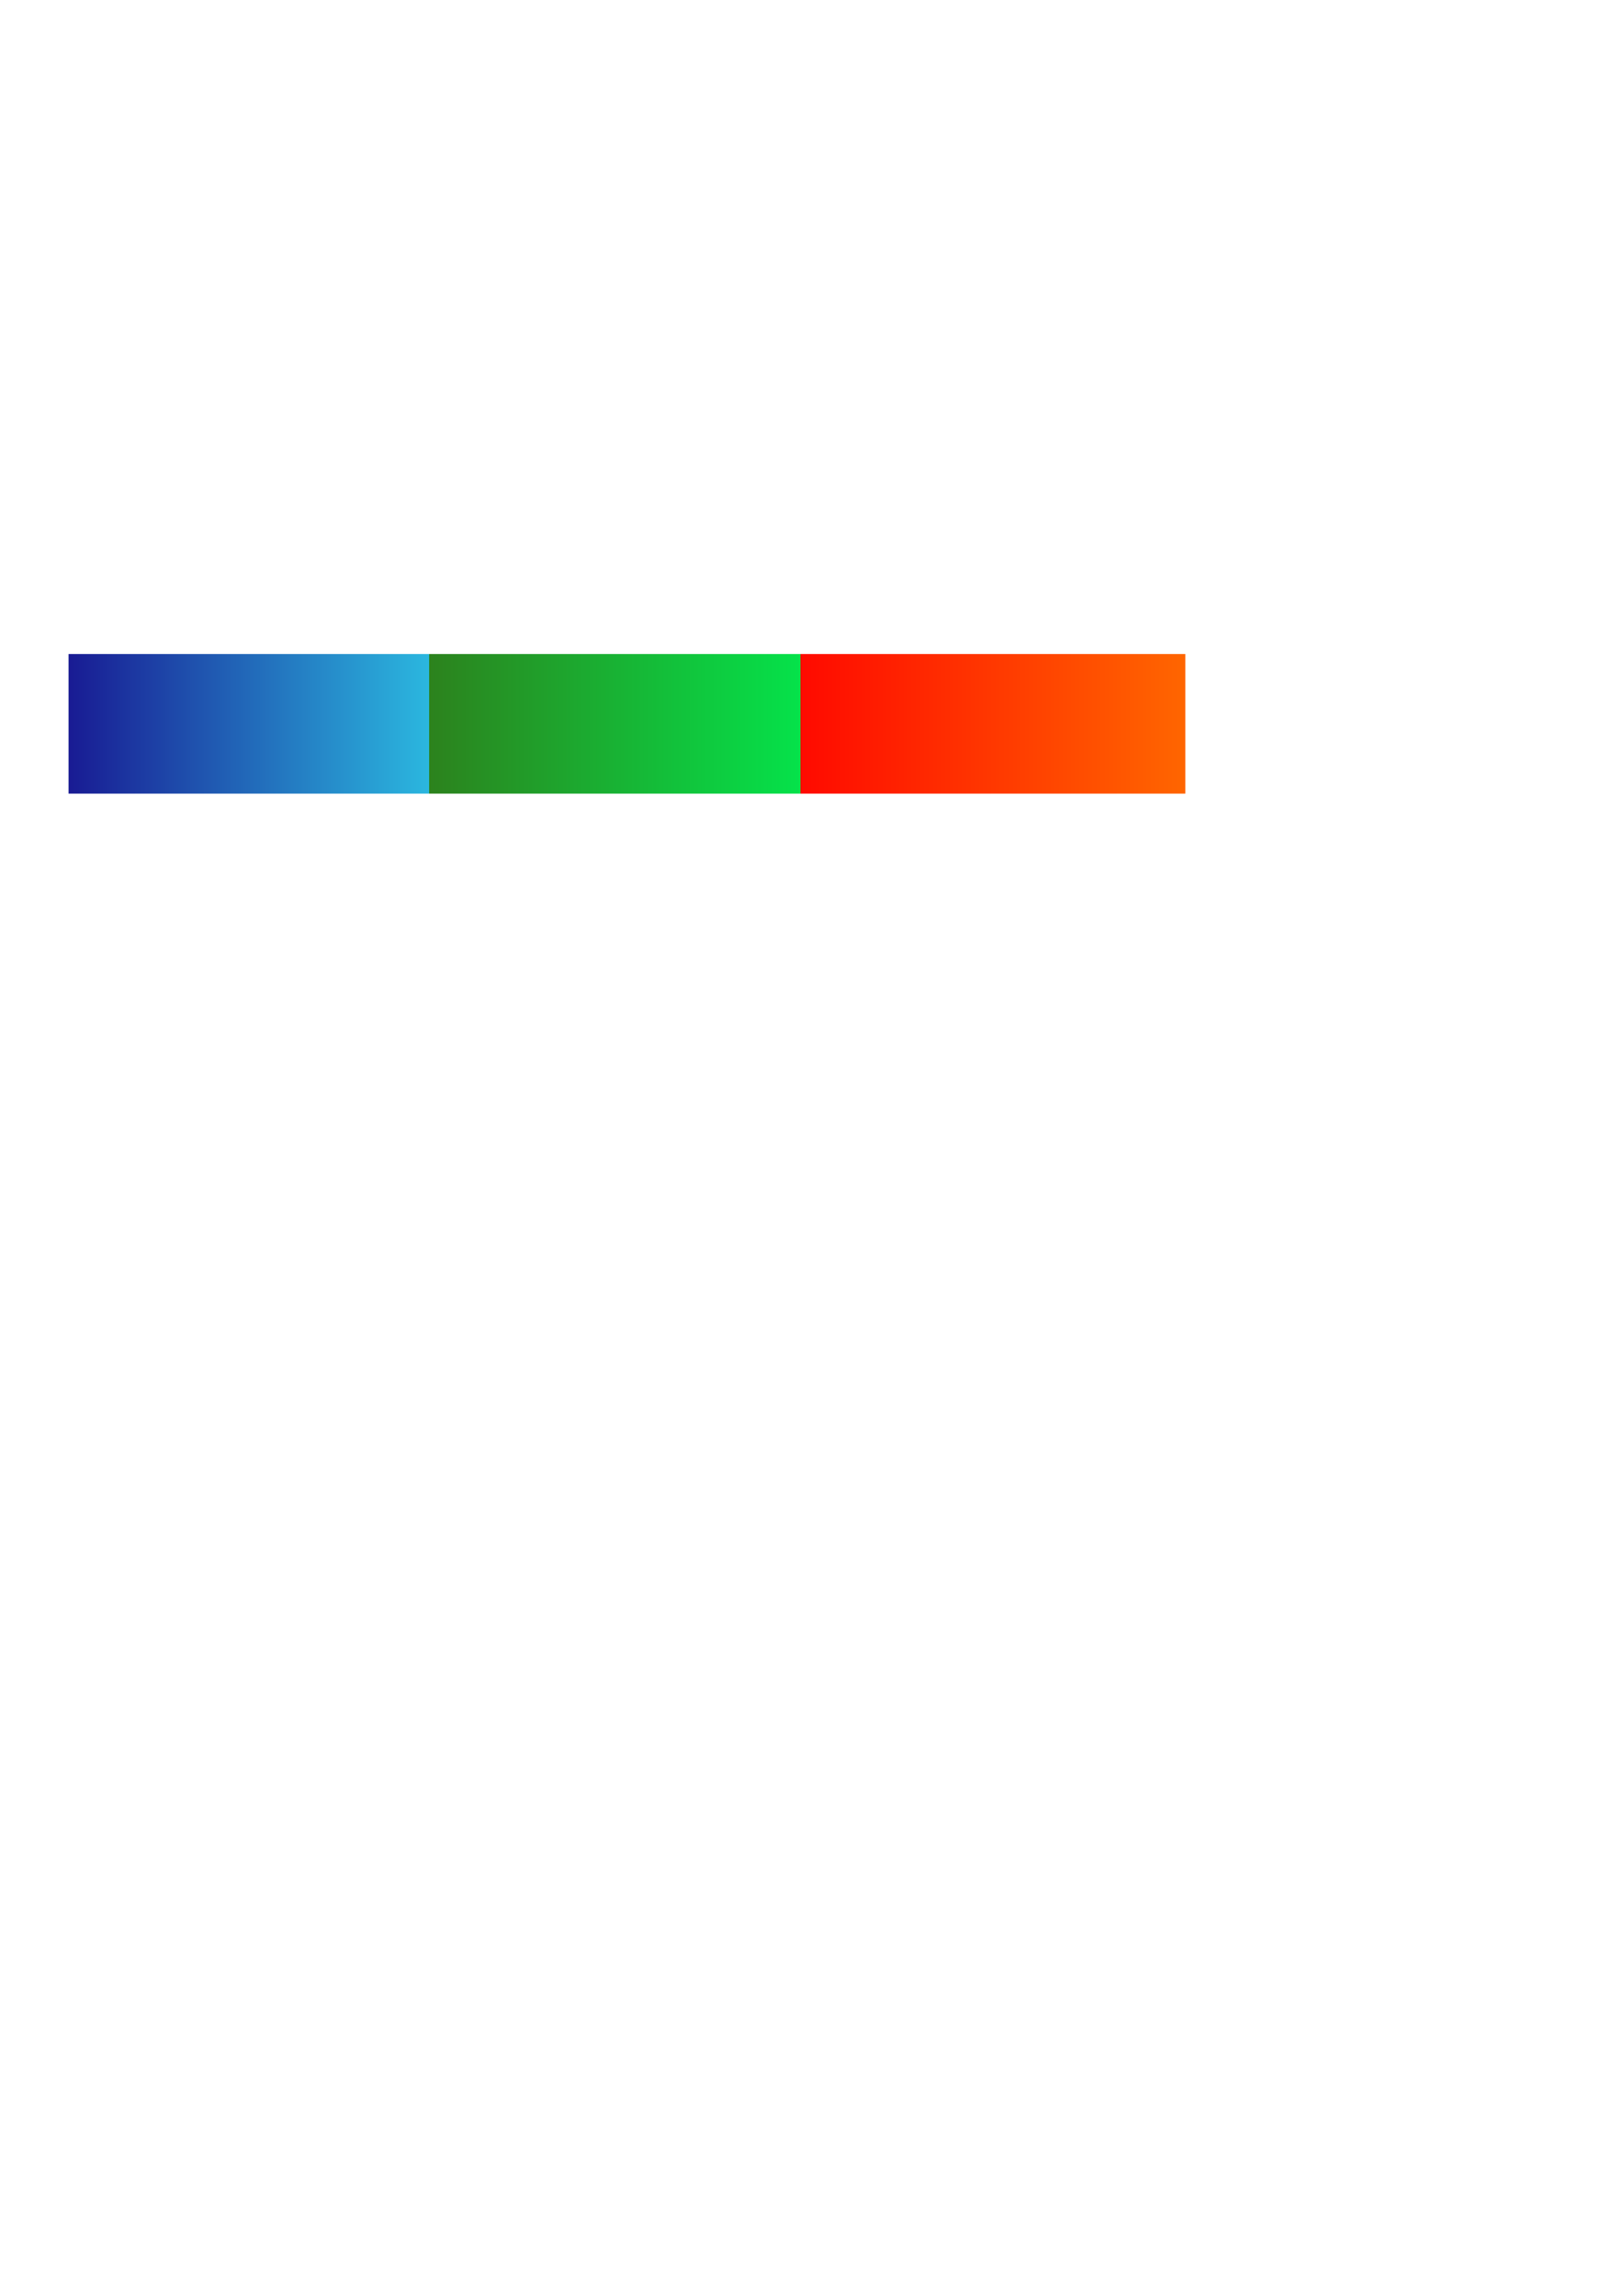 <?xml version="1.0" encoding="UTF-8" standalone="no"?>
<!-- Created with Inkscape (http://www.inkscape.org/) -->

<svg
   xmlns:dc="http://purl.org/dc/elements/1.1/"
   xmlns:cc="http://creativecommons.org/ns#"
   xmlns:rdf="http://www.w3.org/1999/02/22-rdf-syntax-ns#"
   xmlns:svg="http://www.w3.org/2000/svg"
   xmlns="http://www.w3.org/2000/svg"
   xmlns:xlink="http://www.w3.org/1999/xlink"
   xmlns:sodipodi="http://sodipodi.sourceforge.net/DTD/sodipodi-0.dtd"
   xmlns:inkscape="http://www.inkscape.org/namespaces/inkscape"
   width="744.094"
   height="1052.362"
   id="svg2"
   version="1.1"
   inkscape:version="0.91 r13725"
   viewBox="0 0 744.094 1052.362"
   sodipodi:docname="halo-gradient.svg">
  <defs
     id="defs4">
    <linearGradient
       inkscape:collect="always"
       id="linearGradient5001">
      <stop
         style="stop-color:#181691;stop-opacity:1"
         offset="0"
         id="stop5003" />
      <stop
         id="stop5009"
         offset="0.33"
         style="stop-color:#2bb7df;stop-opacity:1" />
      <stop
         style="stop-color:#2c821d;stop-opacity:1"
         offset="0.33"
         id="stop4168" />
      <stop
         style="stop-color:#05e24a;stop-opacity:1"
         offset="0.66"
         id="stop5017" />
      <stop
         style="stop-color:#ff0a00;stop-opacity:1"
         offset="0.66"
         id="stop5011" />
      <stop
         id="stop5015"
         offset="0.999"
         style="stop-color:#ff6500;stop-opacity:1" />
    </linearGradient>
    <linearGradient
       inkscape:collect="always"
       xlink:href="#linearGradient5001"
       id="linearGradient5007"
       x1="26.429"
       y1="336.791"
       x2="532.561"
       y2="336.791"
       gradientUnits="userSpaceOnUse"
       gradientTransform="matrix(1.02,0,0,1.185,-0.626,-67.369)" />
  </defs>
  <sodipodi:namedview
     id="base"
     pagecolor="#ffffff"
     bordercolor="#666666"
     borderopacity="1.0"
     inkscape:pageopacity="0.0"
     inkscape:pageshadow="2"
     inkscape:zoom="1.1929167"
     inkscape:cx="24.680413"
     inkscape:cy="647.14286"
     inkscape:document-units="px"
     inkscape:current-layer="layer1"
     showgrid="false"
     inkscape:window-width="1680"
     inkscape:window-height="1001"
     inkscape:window-x="0"
     inkscape:window-y="23"
     inkscape:window-maximized="0" />
  <g
     inkscape:label="Layer 1"
     inkscape:groupmode="layer"
     id="layer1">
    <rect
       style="opacity:1;fill:url(#linearGradient5007);fill-opacity:1;fill-rule:evenodd;stroke:none;stroke-width:10;stroke-miterlimit:4;stroke-dasharray:none;stroke-dashoffset:0;stroke-opacity:0.348"
       id="rect4320"
       width="512"
       height="64"
       x="31.429"
       y="299.791" />
  </g>
</svg>
